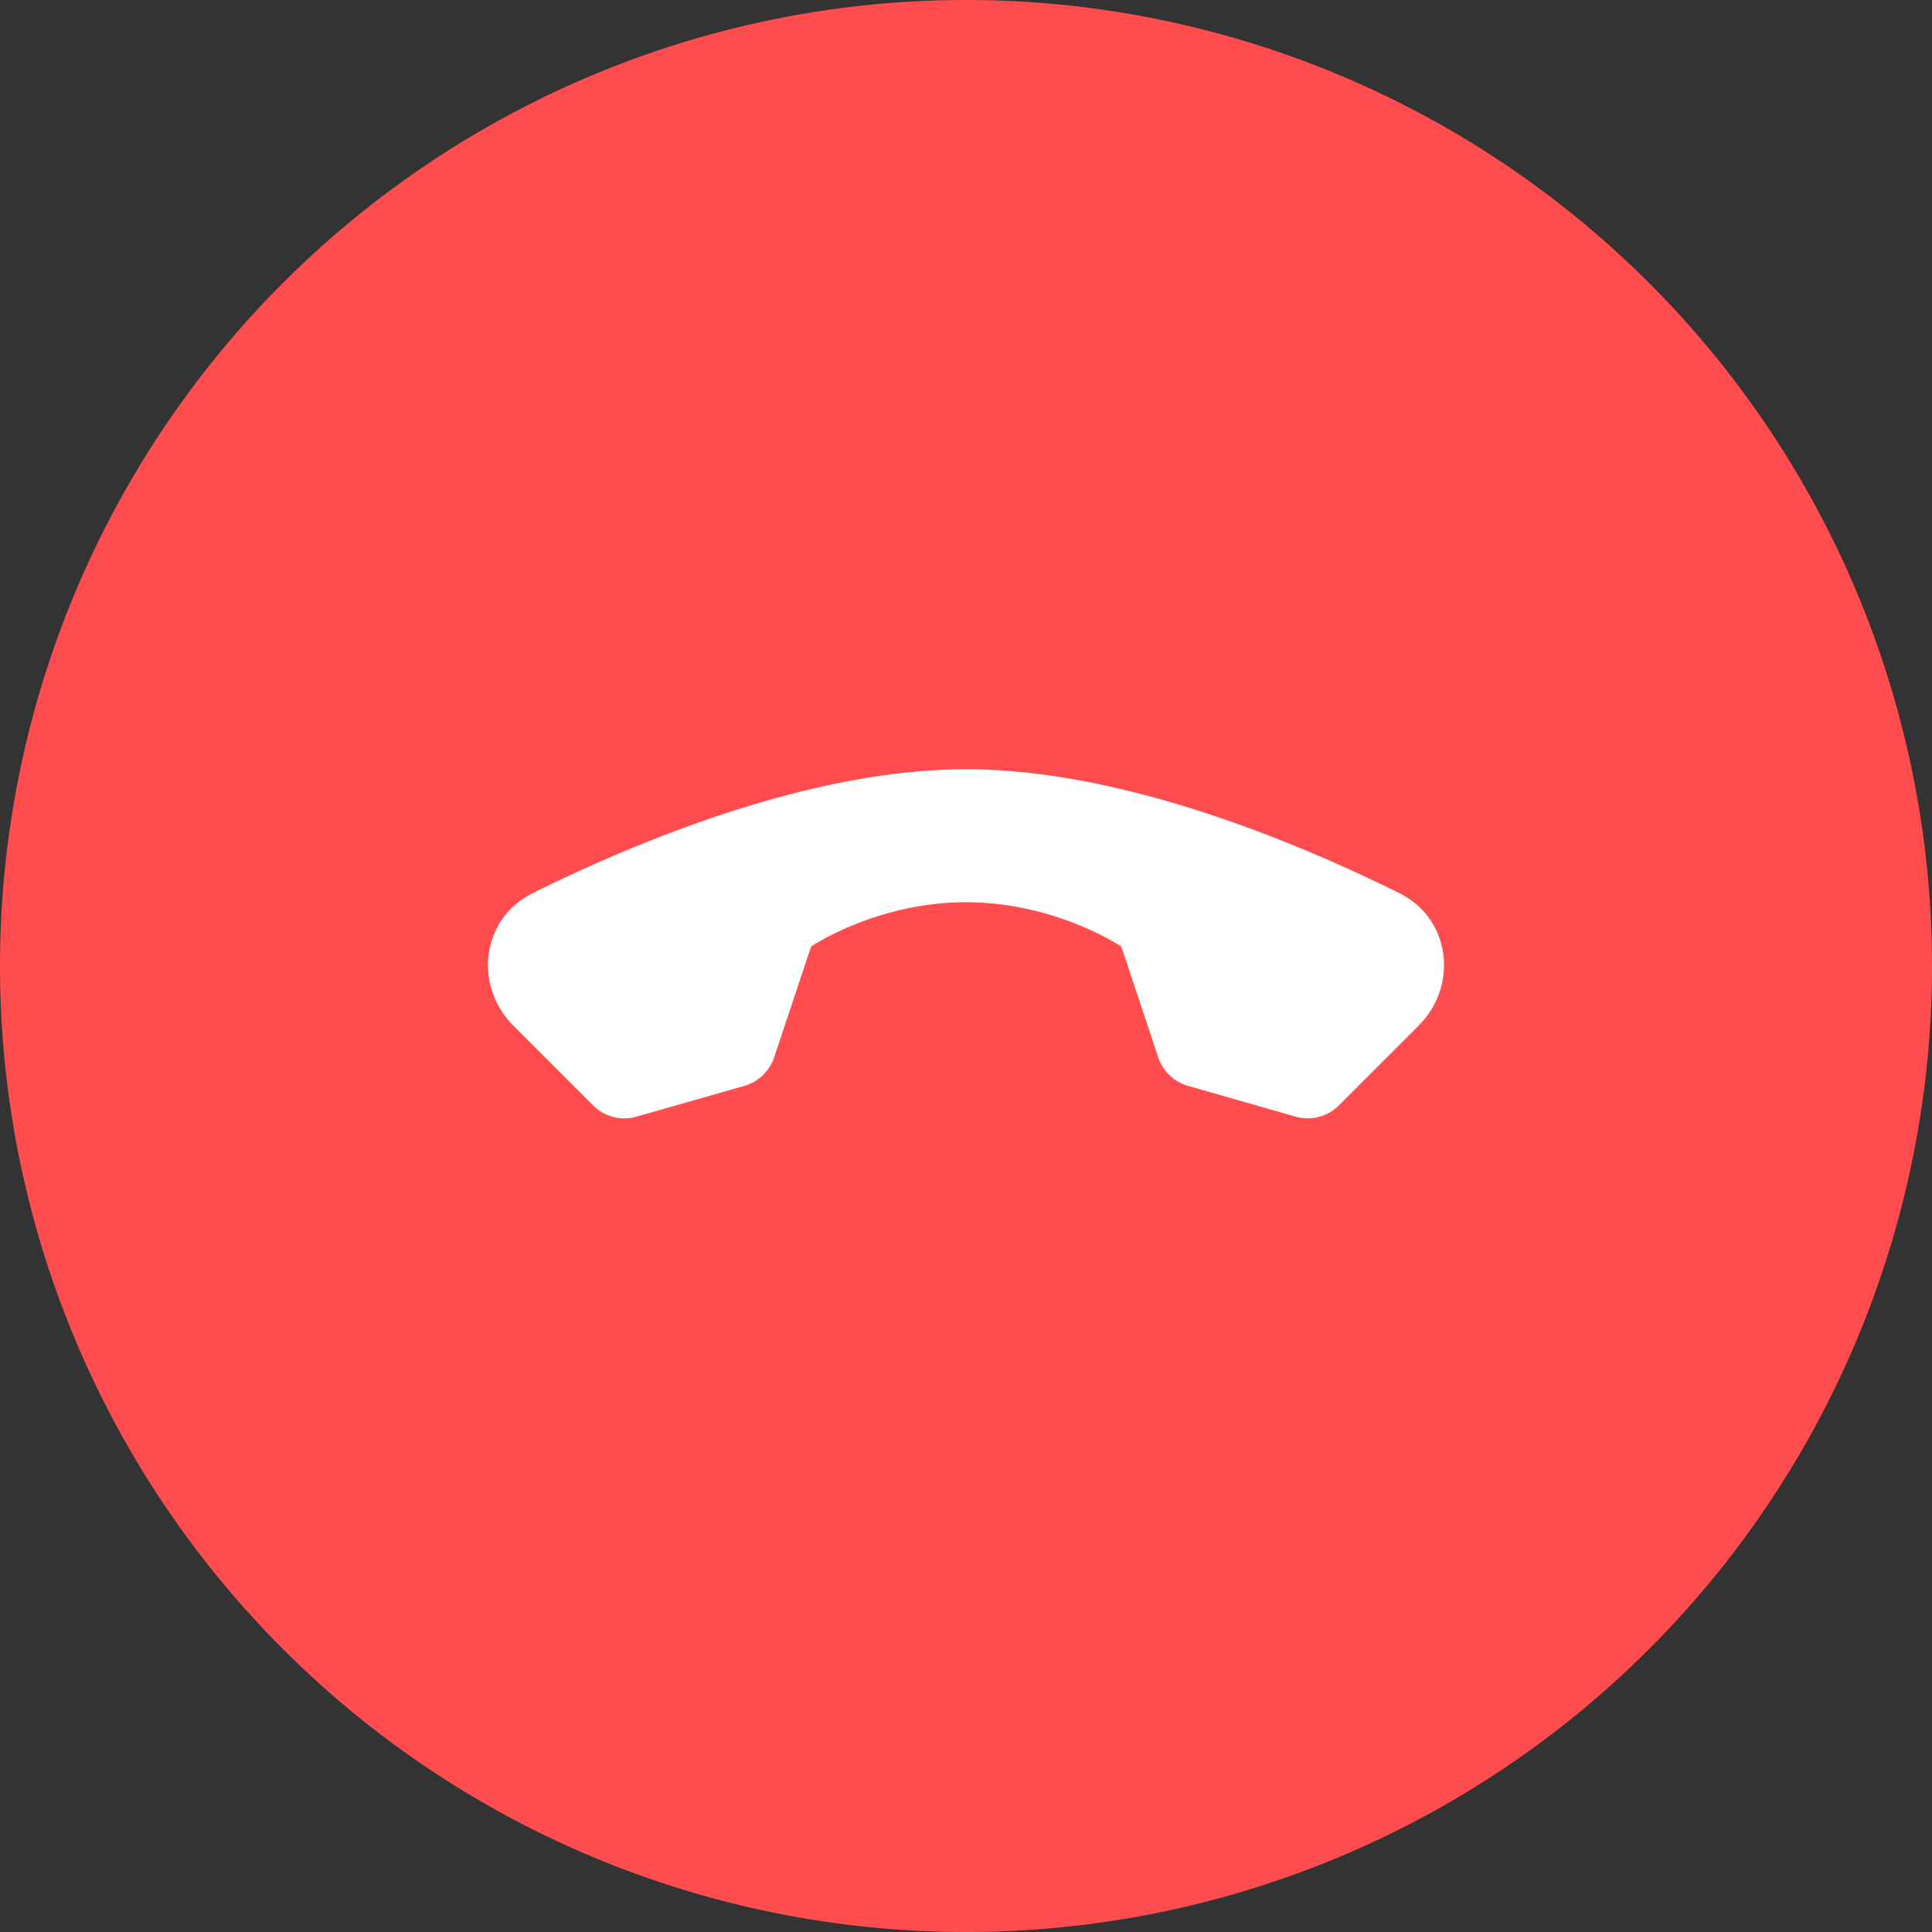 <?xml version="1.0" standalone="no"?><!DOCTYPE svg PUBLIC "-//W3C//DTD SVG 1.1//EN" "http://www.w3.org/Graphics/SVG/1.1/DTD/svg11.dtd"><svg class="icon" width="32px" height="32.00px" viewBox="0 0 1024 1024" version="1.1" xmlns="http://www.w3.org/2000/svg"><rect x="0" y="0" width="1024" height="1024" fill="#333333" stroke="none"/><path d="M512 512m-512 0a512 512 0 1 0 1024 0 512 512 0 1 0-1024 0Z" fill="#FF4D4F" /><path d="M709.675 585.856a23.481 23.481 0 0 1-23.068 5.973l-56.903-16.284a23.495 23.495 0 0 1-15.829-15.147l-19.57-58.709S559.474 478.194 512 478.194s-82.105 23.495-82.105 23.495l-19.57 58.695c-2.446 7.367-8.377 13.028-15.829 15.161l-57.102 16.299a23.495 23.495 0 0 1-23.054-5.973L272.213 543.716c-21.461-21.447-17.024-56.875 10.155-70.343 55.851-27.662 147.484-65.65 229.632-65.65 82.162 0 173.796 37.973 229.632 65.65 27.193 13.468 31.616 48.896 10.169 70.343l-42.126 42.126z" fill="#FFFFFF" /></svg>